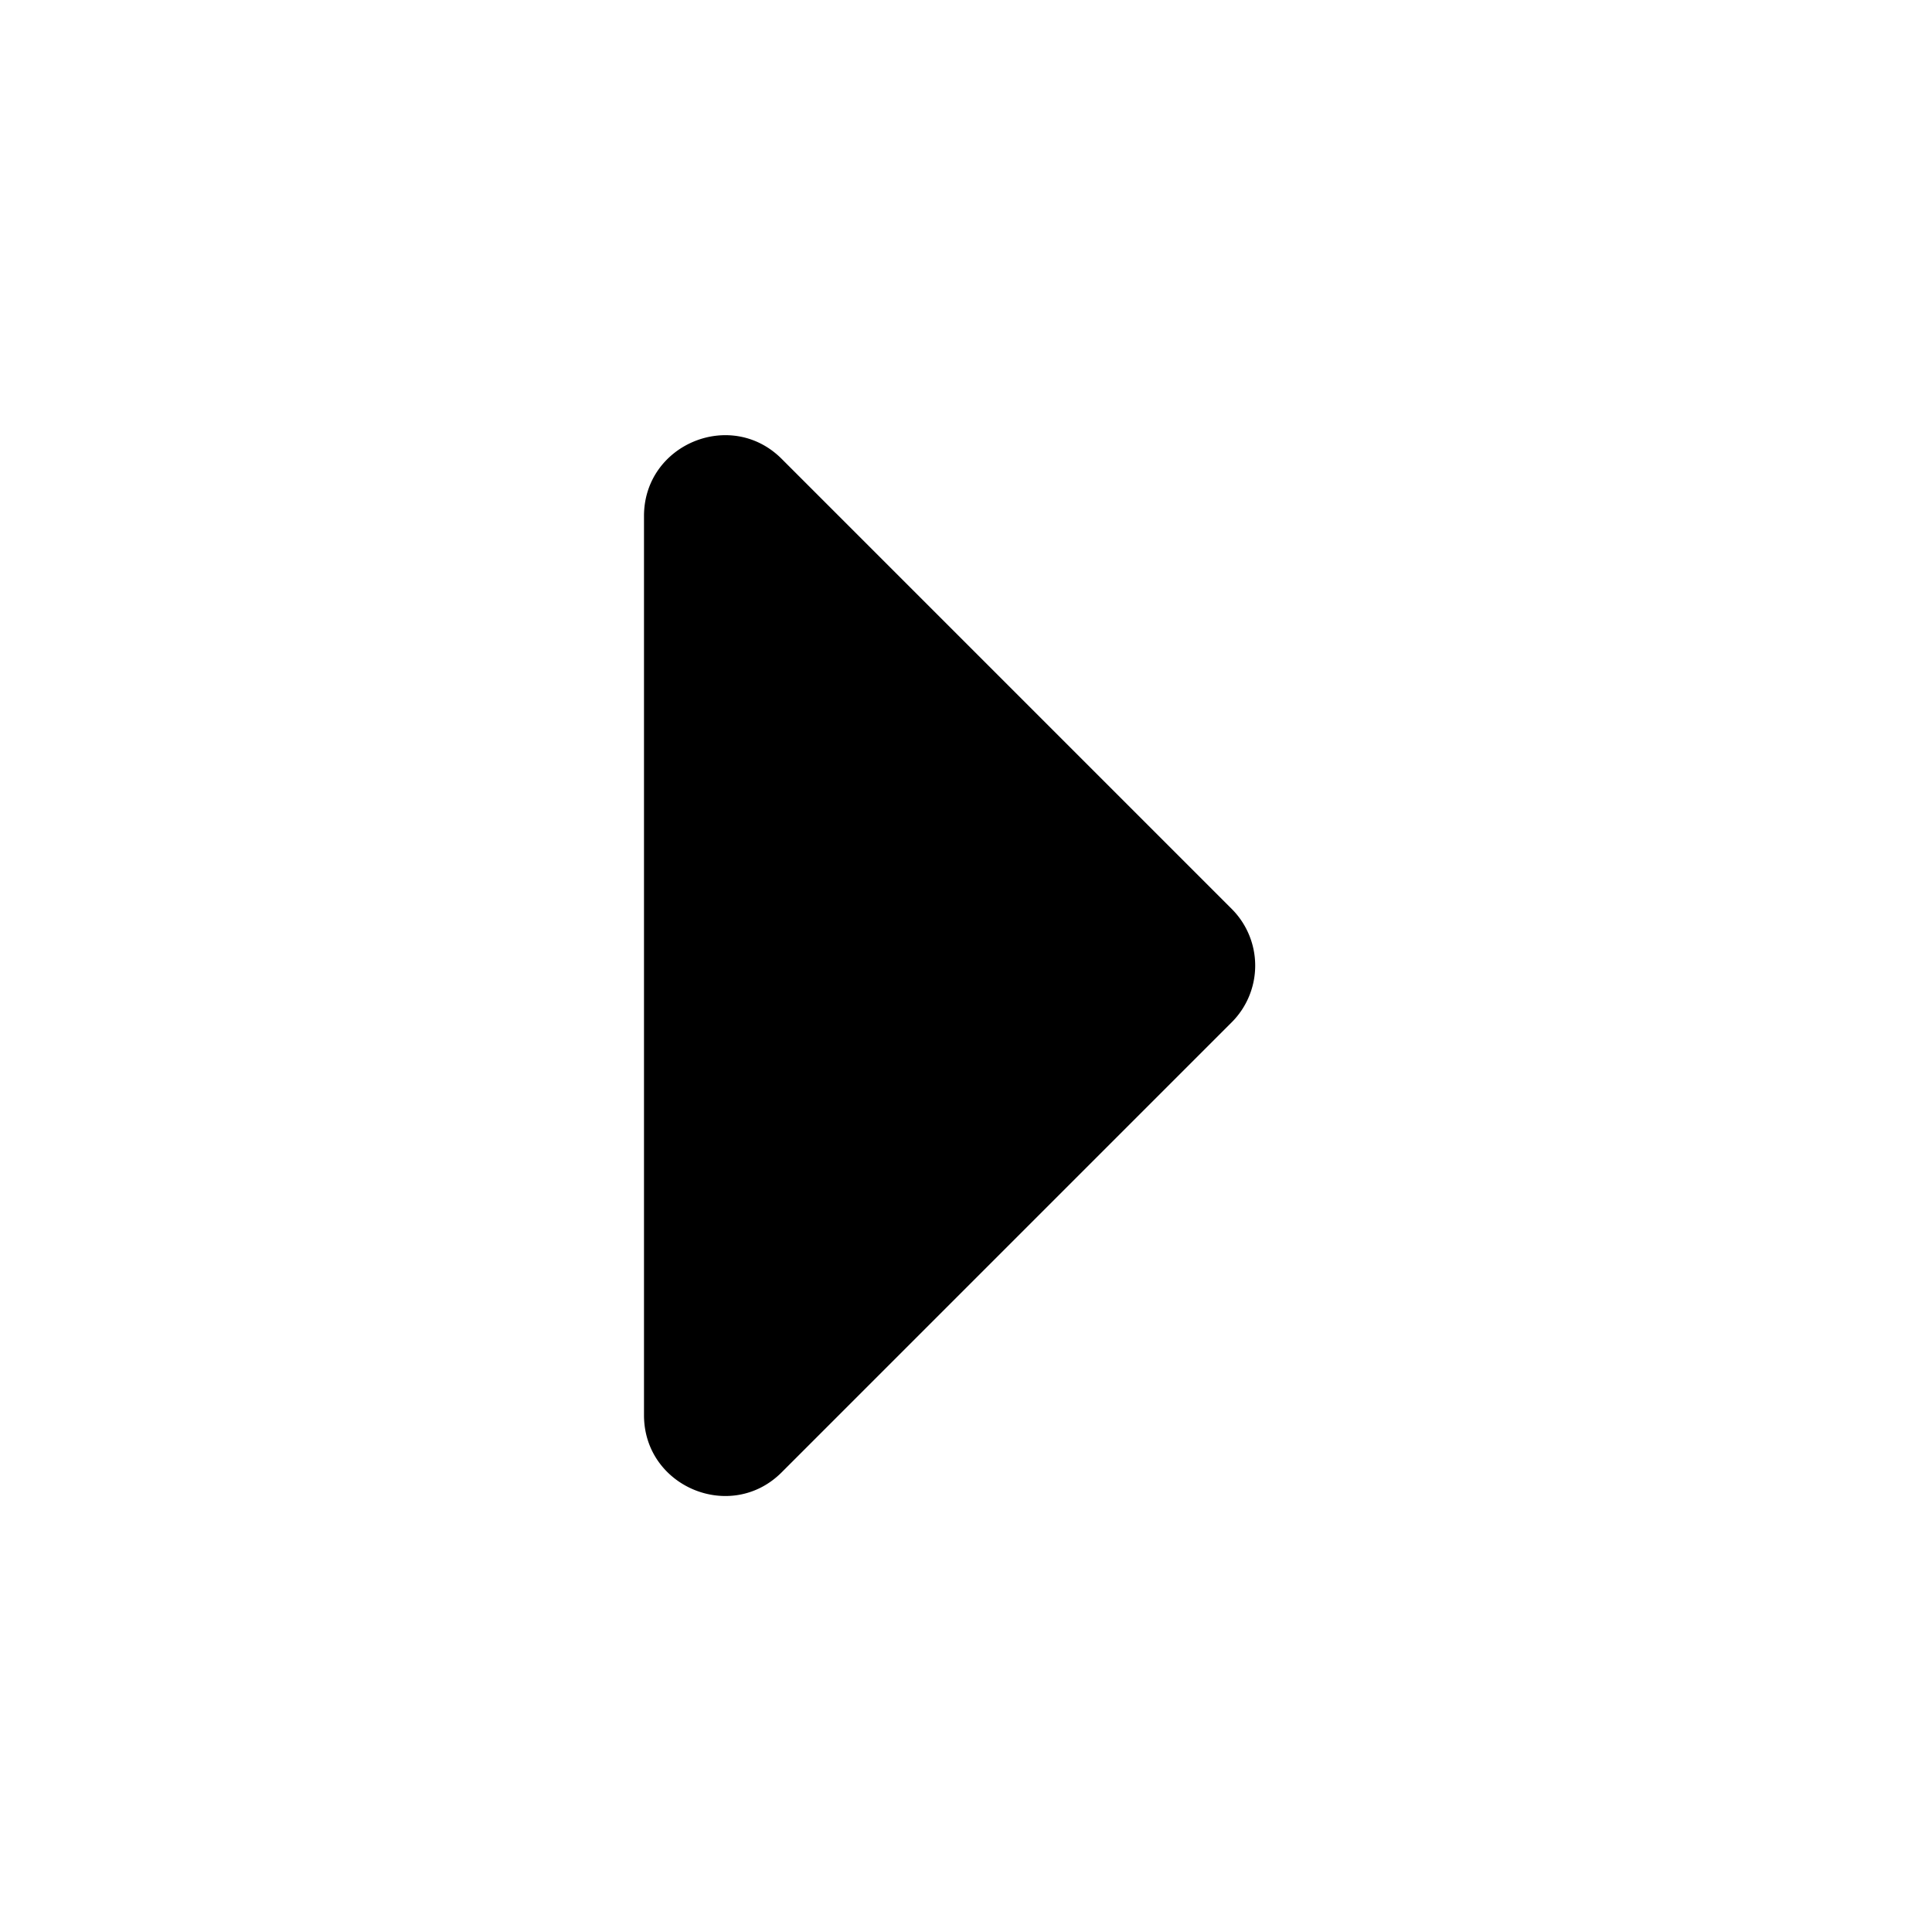 <svg xmlns="http://www.w3.org/2000/svg" width="24" height="24" fill="currentColor" viewBox="0 0 24 24">
  <path d="m9.71 18.29 5.59-5.59a.996.996 0 0 0 0-1.41L9.71 5.7C9.08 5.07 8 5.52 8 6.41v11.17c0 .89 1.08 1.34 1.71.71Z"/>
</svg>
